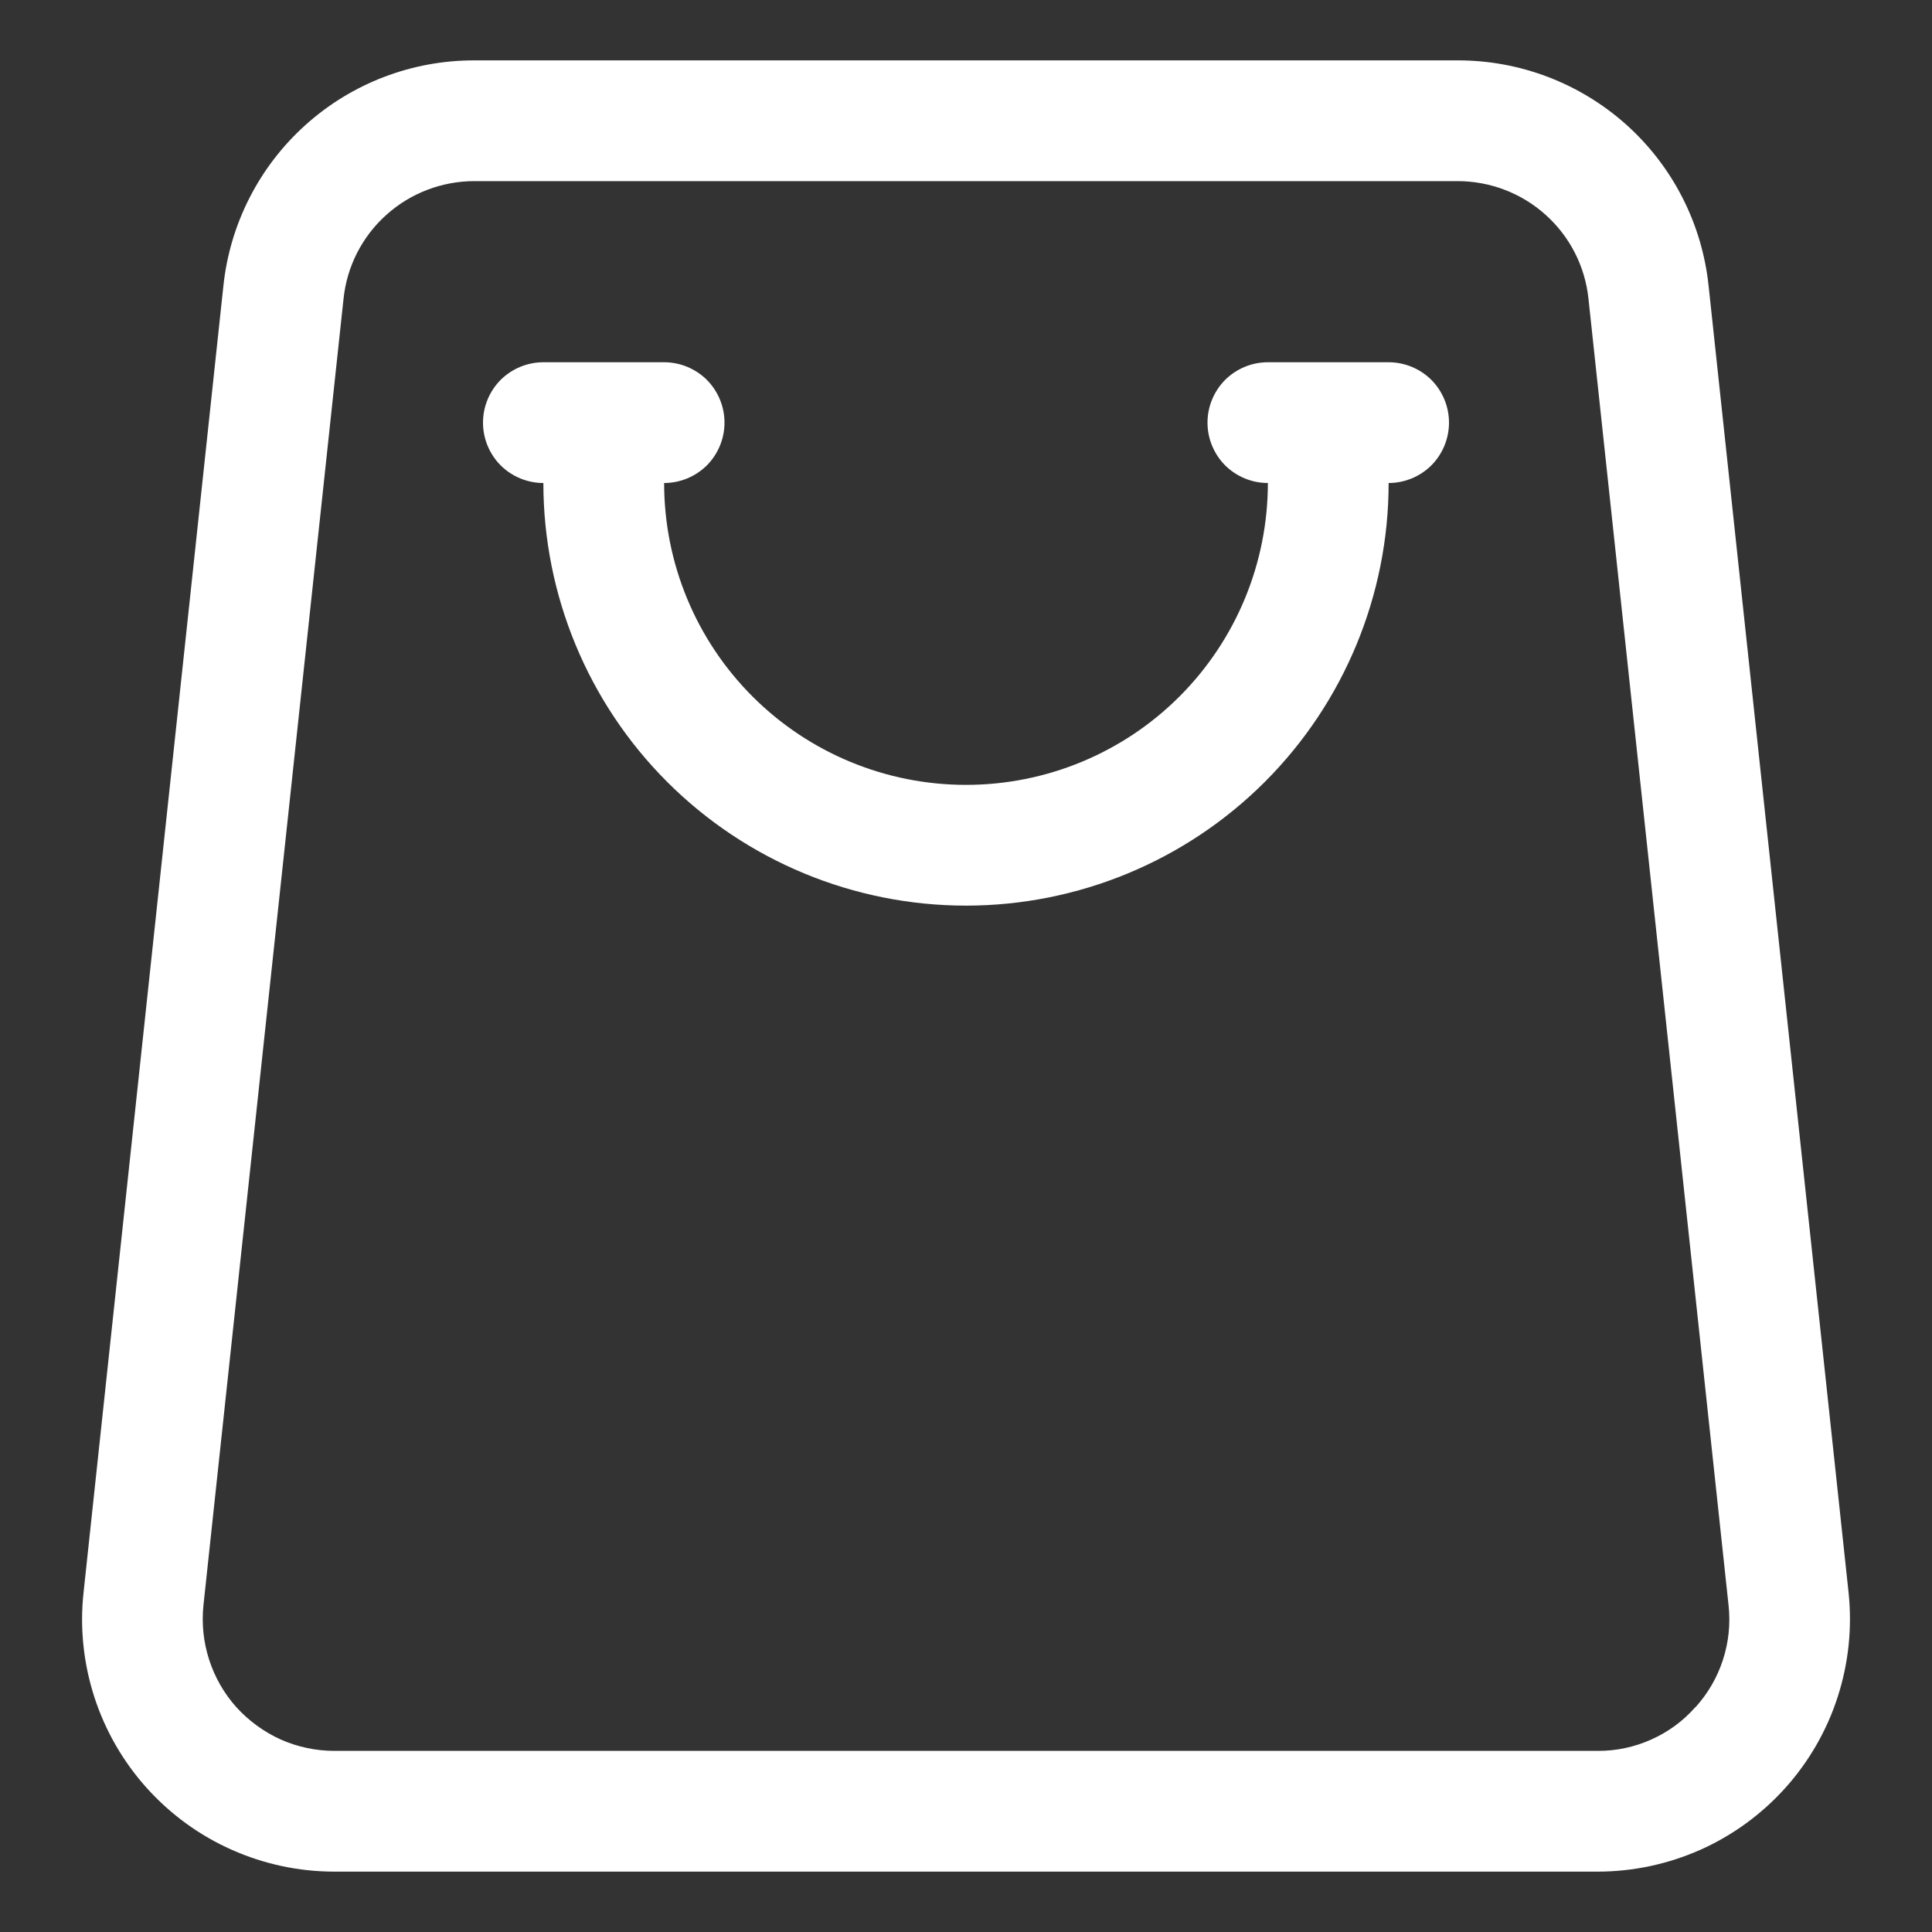 <svg width="16" height="16" viewBox="0 0 16 16" fill="none" xmlns="http://www.w3.org/2000/svg">
<rect x="0" y="0" width="16" height="16" fill="#333333" stroke="none"/>
<path d="M15.309 13.188L14.15 2.368C14.096 1.854 13.854 1.379 13.47 1.034C13.085 0.689 12.587 0.499 12.071 0.5H3.929C3.413 0.499 2.915 0.689 2.531 1.034C2.147 1.379 1.904 1.854 1.85 2.368L0.692 13.188C0.66 13.479 0.691 13.774 0.781 14.053C0.871 14.332 1.019 14.589 1.215 14.807C1.411 15.025 1.651 15.2 1.919 15.319C2.186 15.438 2.476 15.5 2.769 15.5H13.23C13.524 15.5 13.814 15.438 14.082 15.319C14.349 15.2 14.589 15.025 14.785 14.807C14.981 14.589 15.129 14.332 15.219 14.053C15.309 13.774 15.34 13.479 15.309 13.188ZM14.041 14.137C13.94 14.252 13.815 14.344 13.675 14.406C13.535 14.469 13.384 14.501 13.23 14.5H2.769C2.617 14.5 2.465 14.468 2.325 14.406C2.186 14.343 2.061 14.252 1.958 14.139C1.856 14.025 1.779 13.891 1.732 13.745C1.685 13.6 1.669 13.446 1.685 13.293L2.845 2.474C2.873 2.206 2.999 1.959 3.2 1.779C3.4 1.599 3.66 1.5 3.929 1.5H12.071C12.34 1.5 12.6 1.599 12.8 1.779C13.001 1.959 13.127 2.206 13.155 2.474L14.315 13.293C14.332 13.446 14.316 13.6 14.269 13.745C14.222 13.891 14.144 14.025 14.041 14.139V14.137Z" fill="white"/>
<path d="M11.5 3H10.5C10.367 3 10.24 3.053 10.146 3.146C10.053 3.24 10 3.367 10 3.5C10 3.633 10.053 3.76 10.146 3.854C10.24 3.947 10.367 4 10.5 4C10.5 4.663 10.237 5.299 9.768 5.768C9.299 6.237 8.663 6.5 8 6.5C7.337 6.5 6.701 6.237 6.232 5.768C5.763 5.299 5.5 4.663 5.5 4C5.633 4 5.76 3.947 5.854 3.854C5.947 3.76 6 3.633 6 3.5C6 3.367 5.947 3.24 5.854 3.146C5.76 3.053 5.633 3 5.5 3H4.5C4.367 3 4.24 3.053 4.146 3.146C4.053 3.24 4 3.367 4 3.5C4 3.633 4.053 3.76 4.146 3.854C4.24 3.947 4.367 4 4.5 4C4.5 4.928 4.869 5.819 5.525 6.475C6.181 7.131 7.072 7.5 8 7.5C8.928 7.5 9.819 7.131 10.475 6.475C11.131 5.819 11.5 4.928 11.5 4C11.633 4 11.76 3.947 11.854 3.854C11.947 3.76 12 3.633 12 3.5C12 3.367 11.947 3.24 11.854 3.146C11.76 3.053 11.633 3 11.5 3Z" fill="white"/>
</svg>
